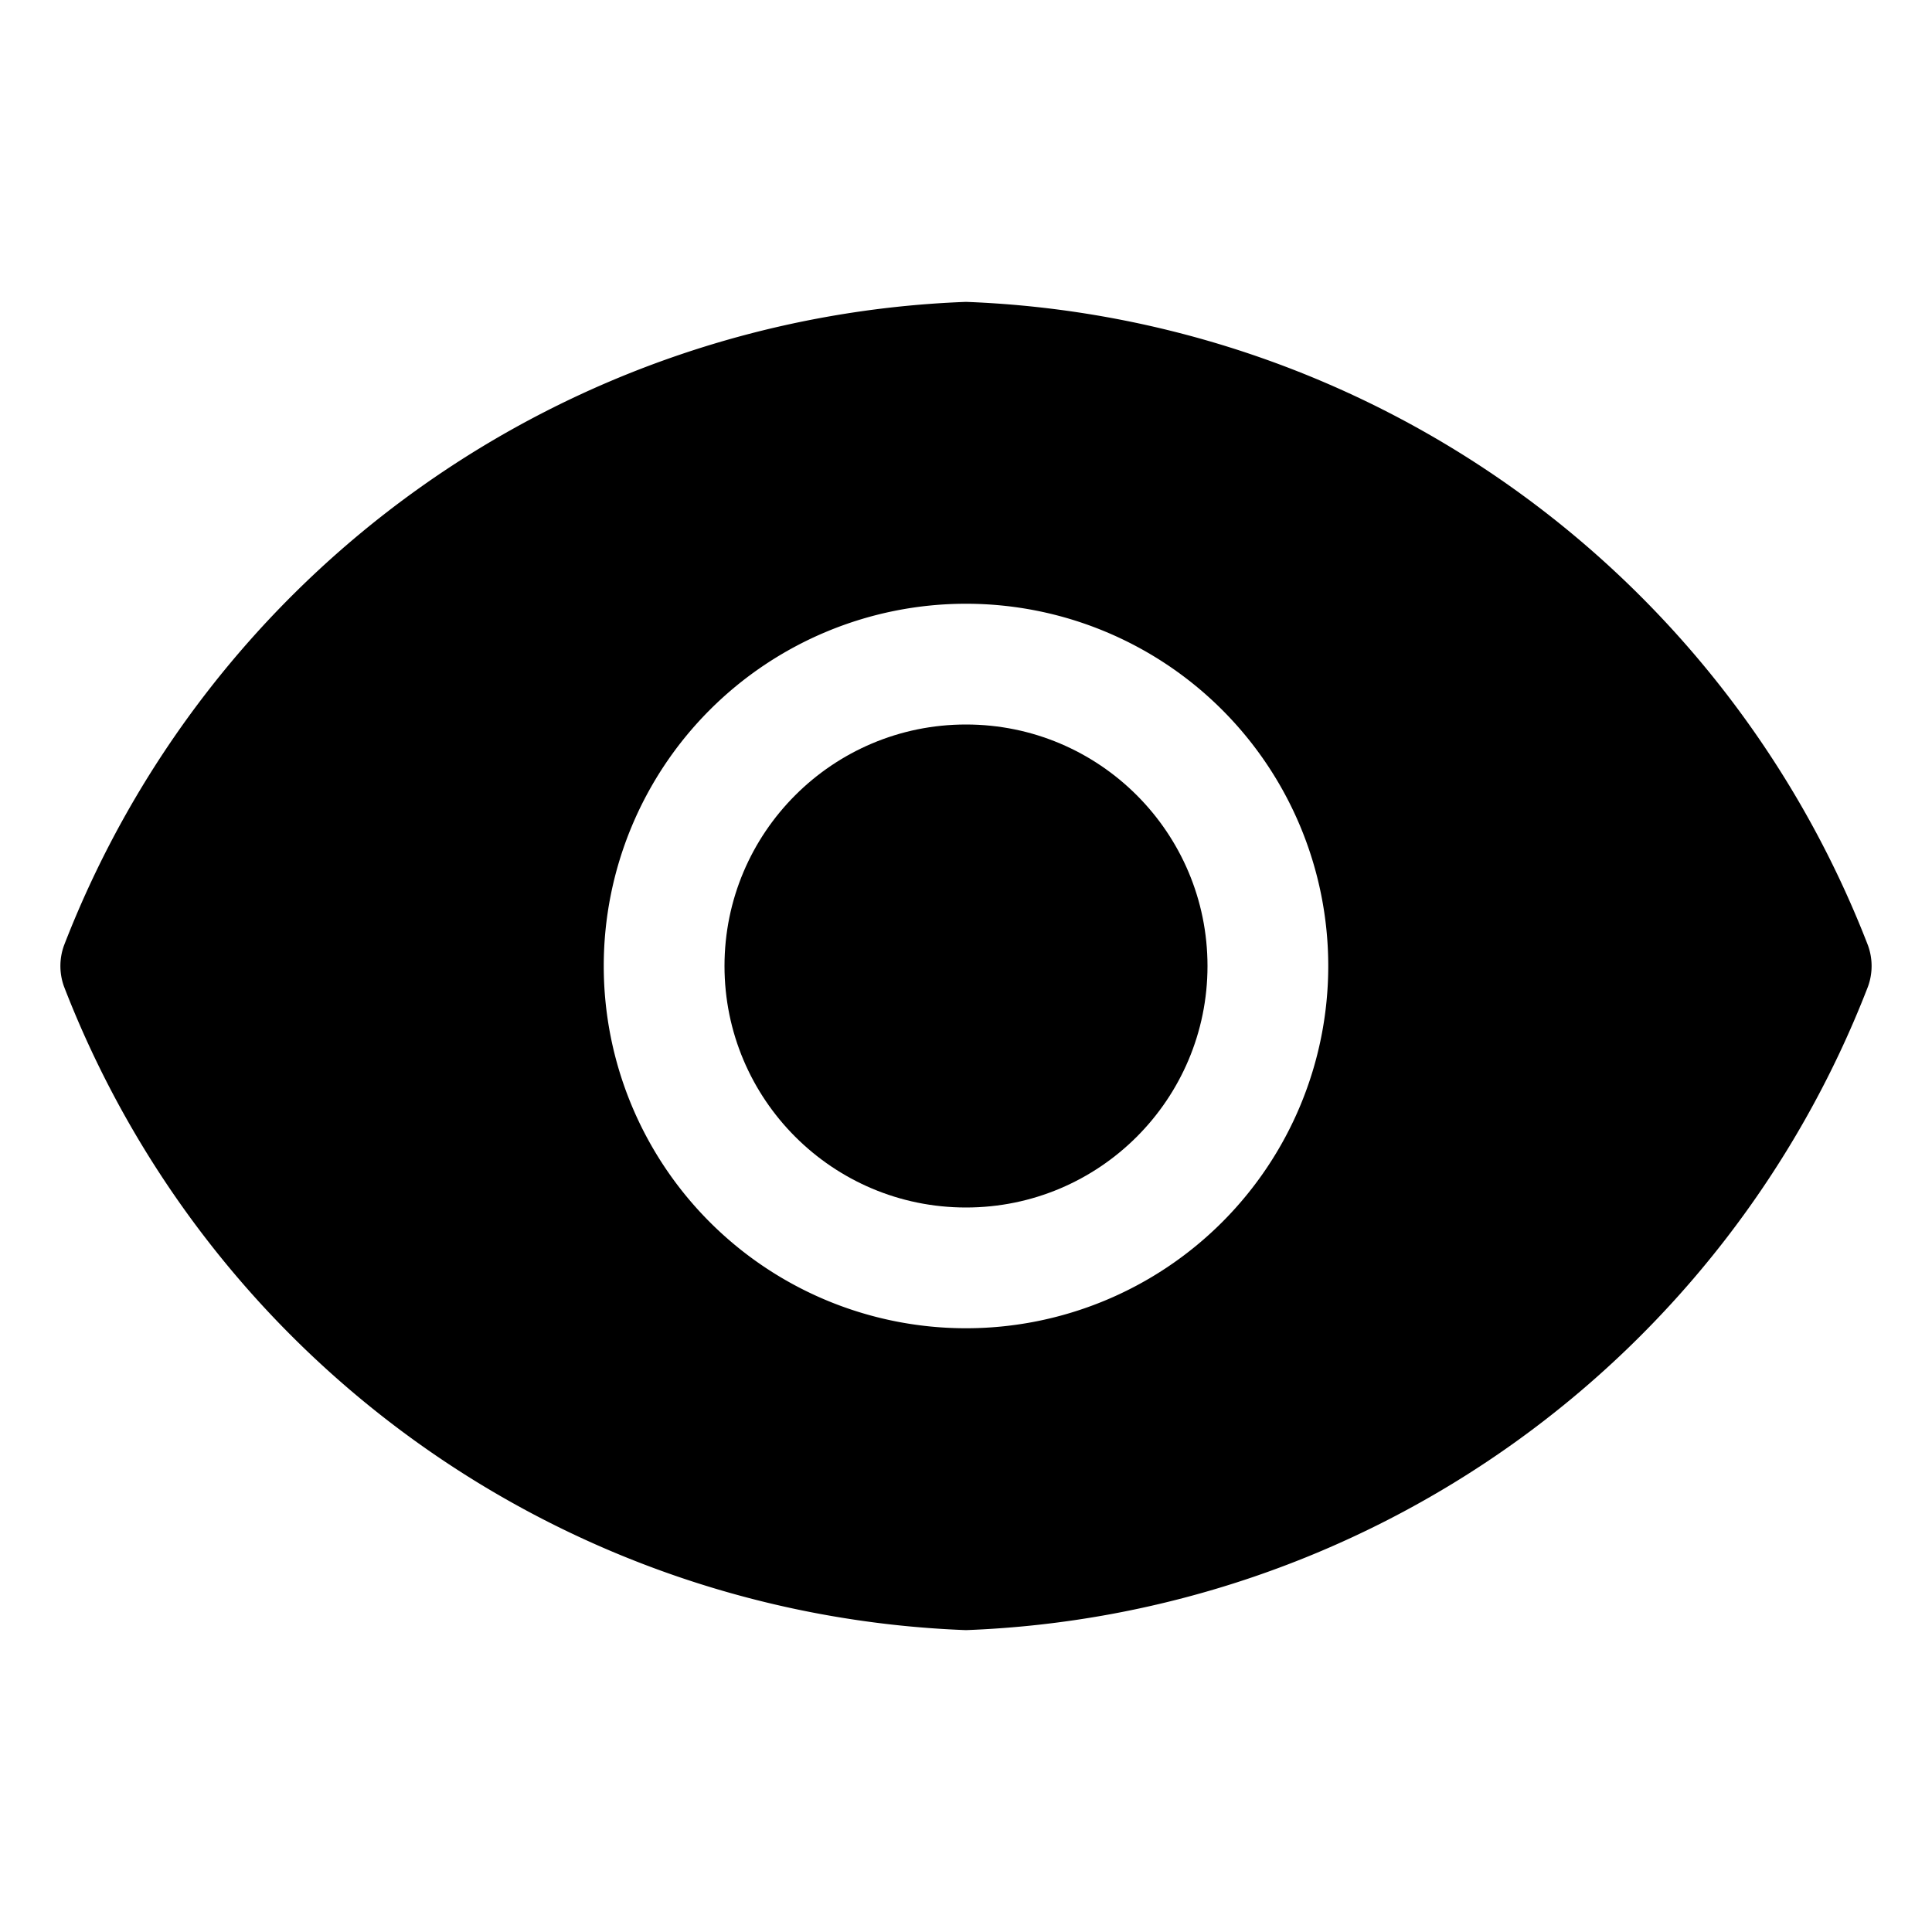 <svg xmlns="http://www.w3.org/2000/svg" viewBox="0 0 32 32"><circle cx="16" cy="16" r="4"/><path d="M30.94 15.66A16.69 16.69 0 0 0 16 5 16.69 16.69 0 0 0 1.06 15.66a1 1 0 0 0 0 .68A16.69 16.69 0 0 0 16 27a16.69 16.69 0 0 0 14.94-10.66 1 1 0 0 0 0-.68zM16 22a6 6 0 1 1 6-6 6 6 0 0 1-6 6z"/></svg>
